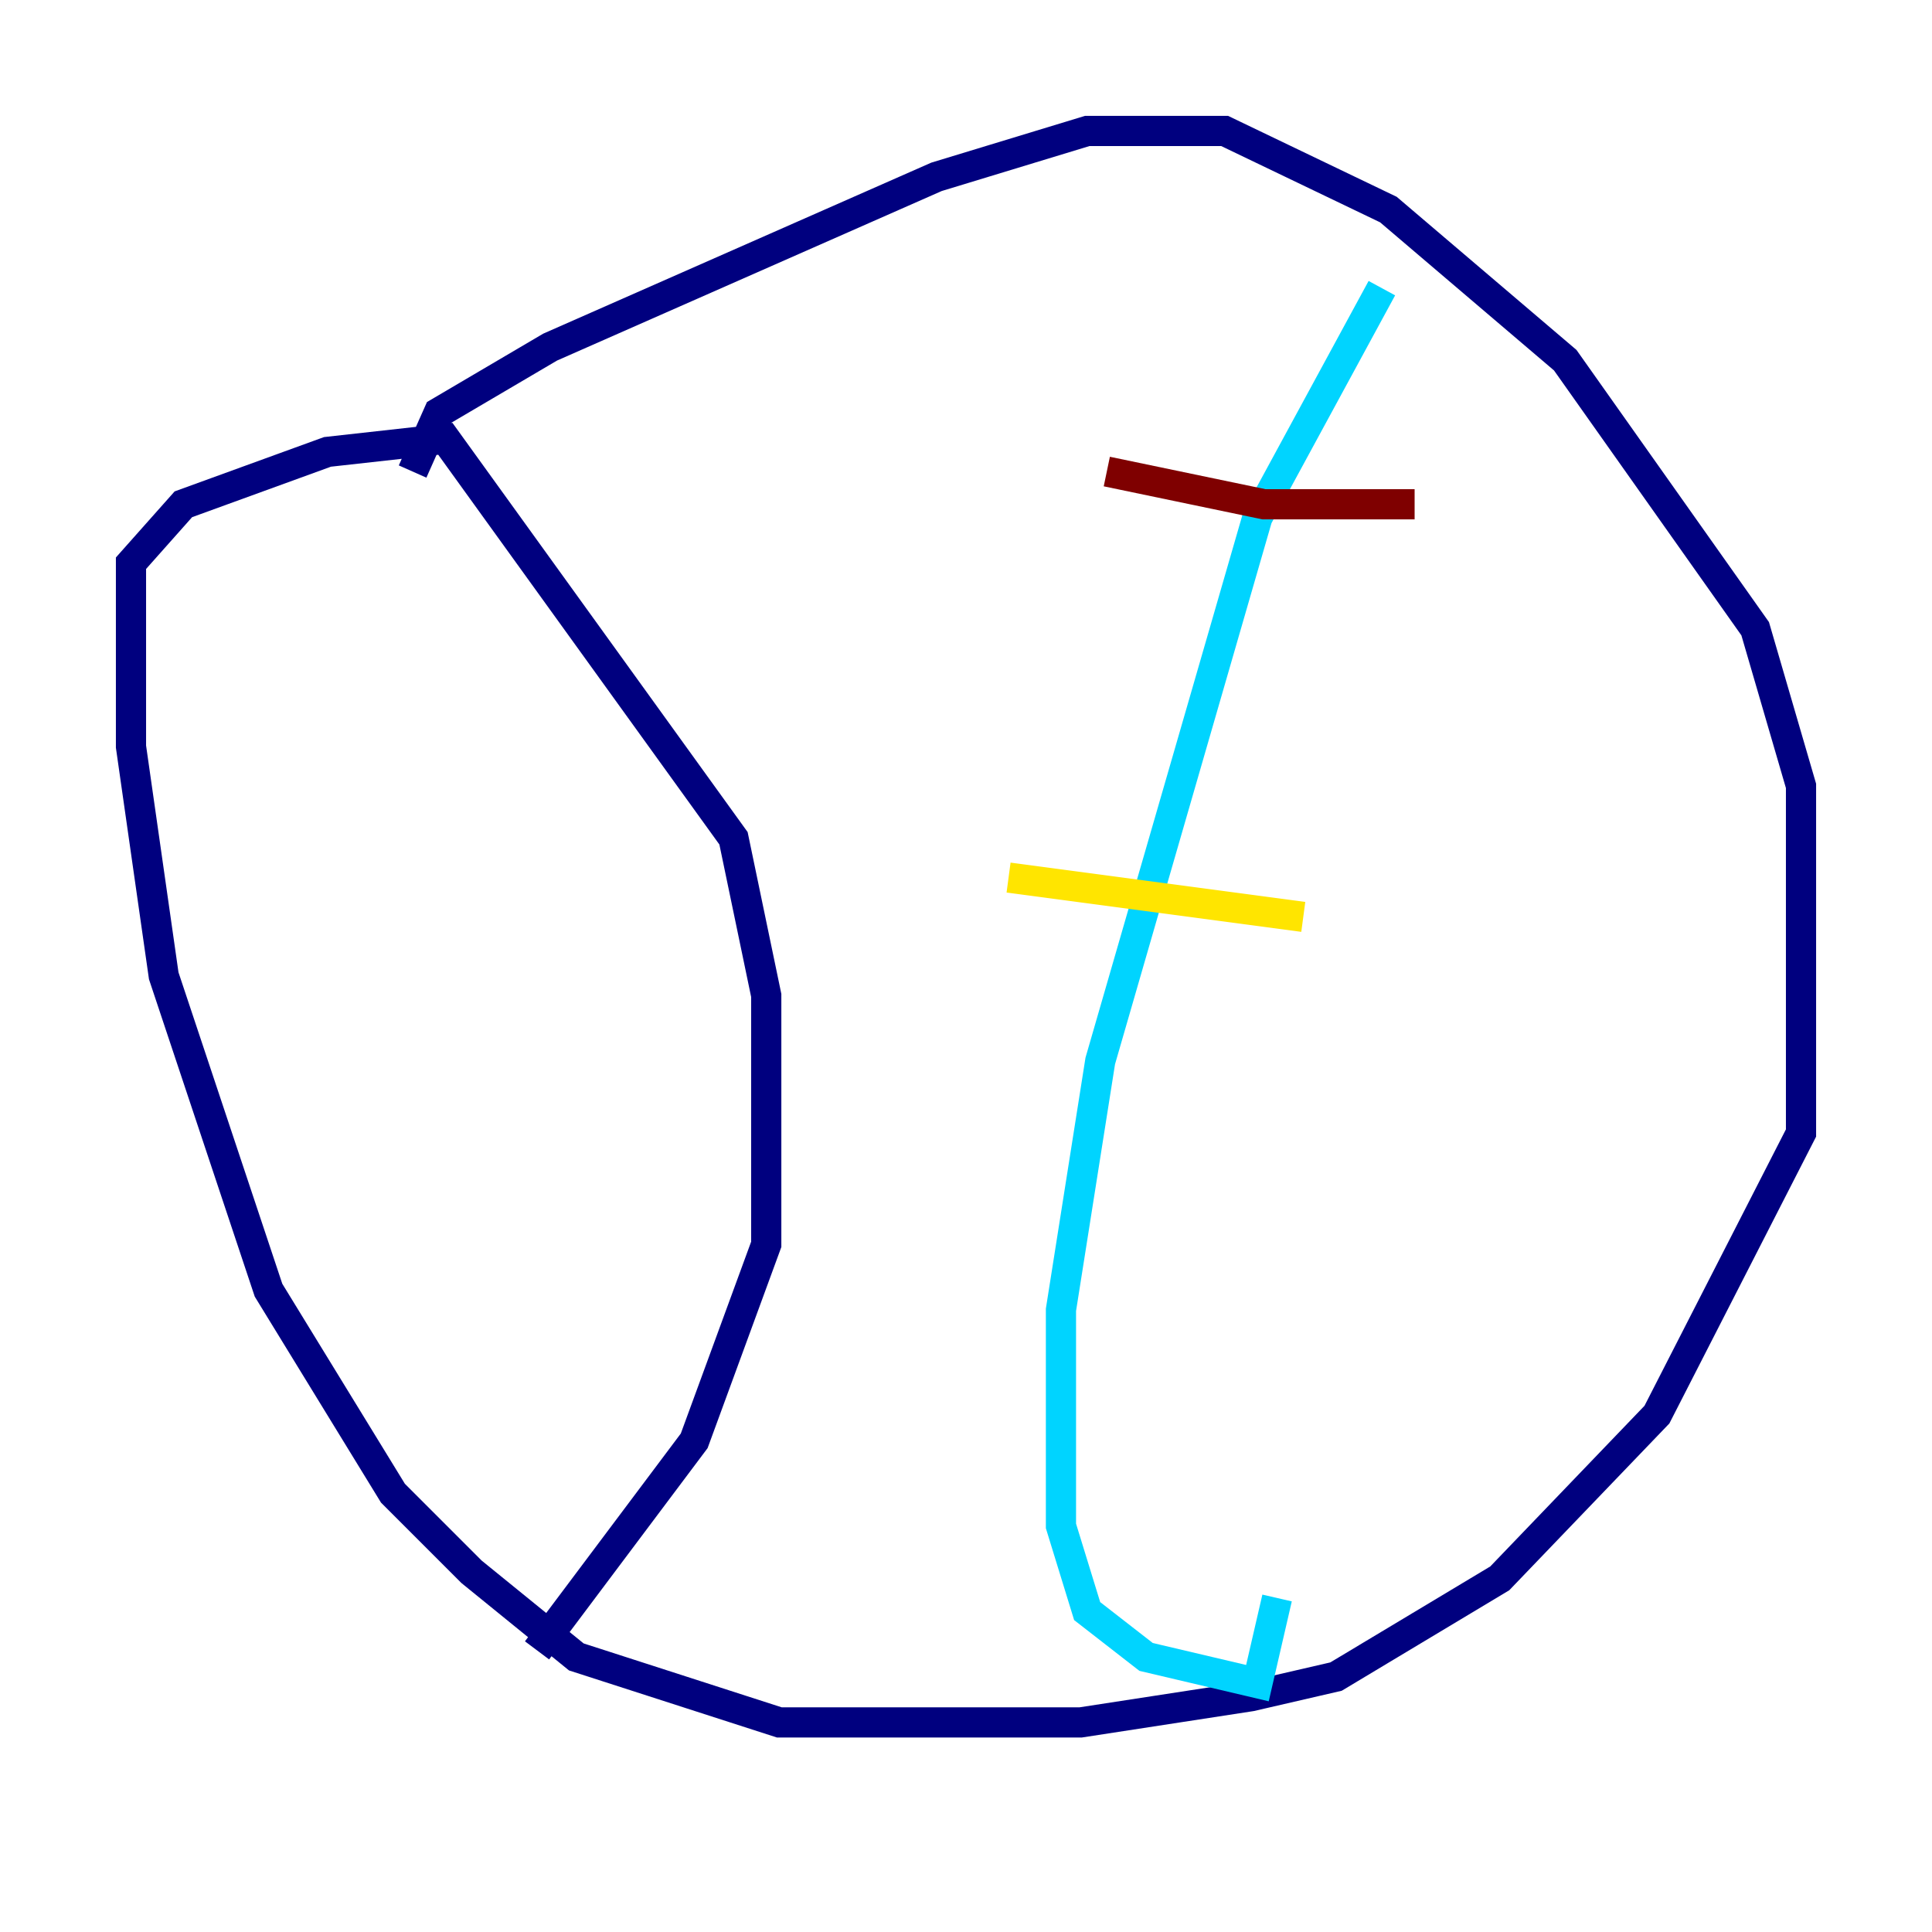 <?xml version="1.0" encoding="utf-8" ?>
<svg baseProfile="tiny" height="128" version="1.2" viewBox="0,0,128,128" width="128" xmlns="http://www.w3.org/2000/svg" xmlns:ev="http://www.w3.org/2001/xml-events" xmlns:xlink="http://www.w3.org/1999/xlink"><defs /><polyline fill="none" points="27.336,31.241 29.071,27.336 36.447,22.997 62.047,11.715 72.027,8.678 81.139,8.678 91.986,13.885 103.702,23.864 116.285,41.654 119.322,52.068 119.322,75.064 109.776,93.722 99.363,104.57 88.515,111.078 82.875,112.38 71.593,114.115 51.634,114.115 38.183,109.776 31.241,104.136 26.034,98.929 17.79,85.478 10.848,64.651 8.678,49.464 8.678,37.315 12.149,33.41 21.695,29.939 29.505,29.071 48.597,55.539 50.766,65.953 50.766,82.441 45.993,95.458 35.58,109.342" stroke="#00007f" stroke-width="2" /><polyline fill="none" points="91.552,19.091 83.308,34.278 72.895,70.291 70.291,86.78 70.291,101.098 72.027,106.739 75.932,109.776 83.308,111.512 84.61,105.871" stroke="#00d4ff" stroke-width="2" /><polyline fill="none" points="86.346,60.746 66.82,58.142" stroke="#ffe500" stroke-width="2" /><polyline fill="none" points="93.722,33.41 83.742,33.41 73.329,31.241" stroke="#7f0000" stroke-width="2" /></svg>